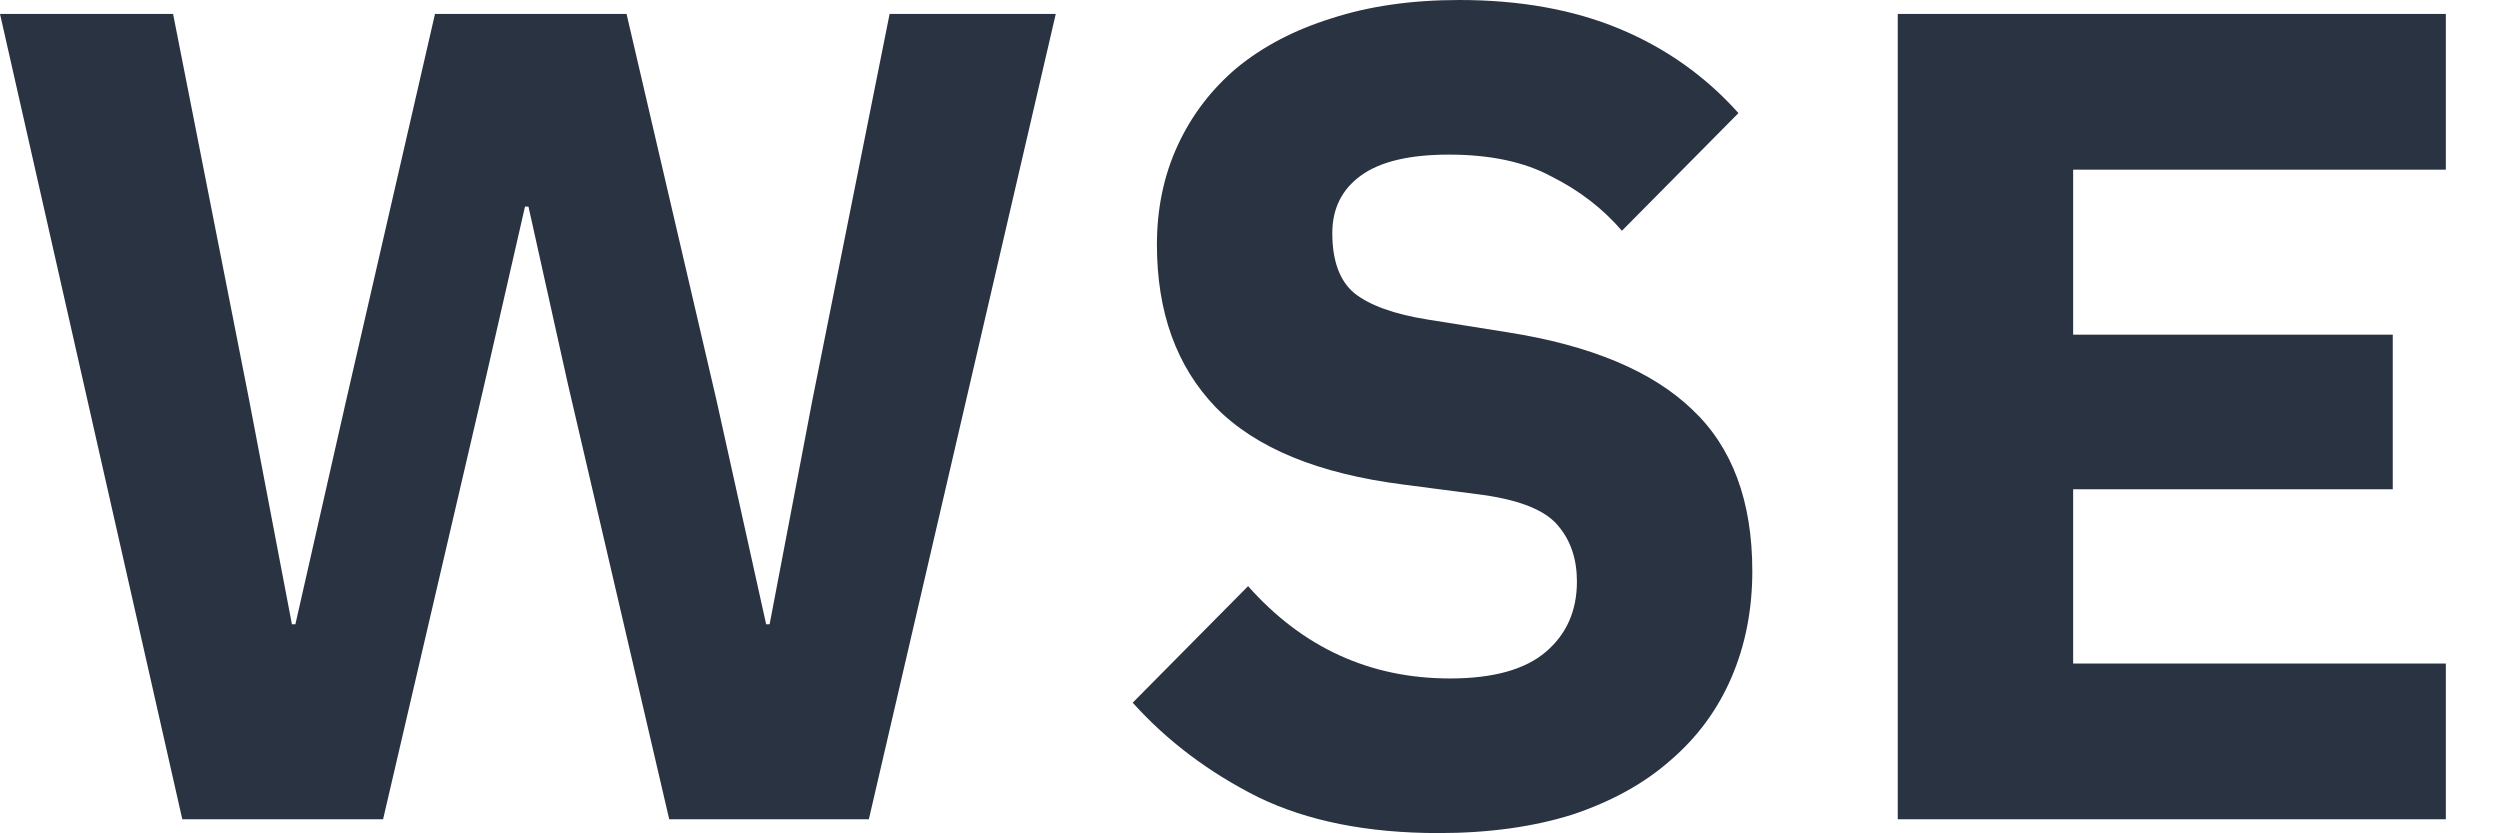 <svg width="39" height="13" fill="none" viewBox="0 0 39 13" xmlns="http://www.w3.org/2000/svg">
  <path
    d="M29.605 12.781V.217h8.55v2.43h-5.814v2.574h4.986v2.412h-4.986v2.718h5.814v2.43h-8.55Zm-7.165.215c-1.104 0-2.04-.186-2.808-.558-.768-.384-1.422-.876-1.962-1.476l1.8-1.818c.852.96 1.902 1.44 3.15 1.44.672 0 1.17-.138 1.494-.414.324-.276.486-.642.486-1.098 0-.348-.096-.636-.288-.864-.192-.24-.582-.402-1.17-.486l-1.242-.162c-1.332-.168-2.31-.57-2.934-1.206-.612-.636-.918-1.482-.918-2.538 0-.564.108-1.08.324-1.548.216-.468.522-.87.918-1.206.408-.336.9-.594 1.476-.774.588-.192 1.254-.288 1.998-.288.948 0 1.782.15 2.502.45.72.3 1.338.738 1.854 1.314L25.302 3.6c-.3-.348-.666-.63-1.098-.846-.42-.228-.954-.342-1.602-.342-.612 0-1.068.108-1.368.324-.3.216-.45.516-.45.9 0 .432.114.744.342.936.24.192.624.33 1.152.414l1.242.198c1.296.204 2.256.606 2.88 1.206.624.588.936 1.428.936 2.52 0 .6-.108 1.152-.324 1.656-.216.504-.534.936-.954 1.296-.408.36-.918.642-1.53.846-.612.192-1.308.288-2.088.288ZM2.844 12.781 0 .217h2.7l1.188 6.03.666 3.492h.054l.792-3.492 1.386-6.03h2.988l1.404 6.03.774 3.492h.054l.666-3.492 1.206-6.03h2.592l-2.916 12.564H10.44l-1.584-6.804-.612-2.754H8.19l-.63 2.754-1.584 6.804H2.844Z"
    fill="#2A3342" />
</svg>